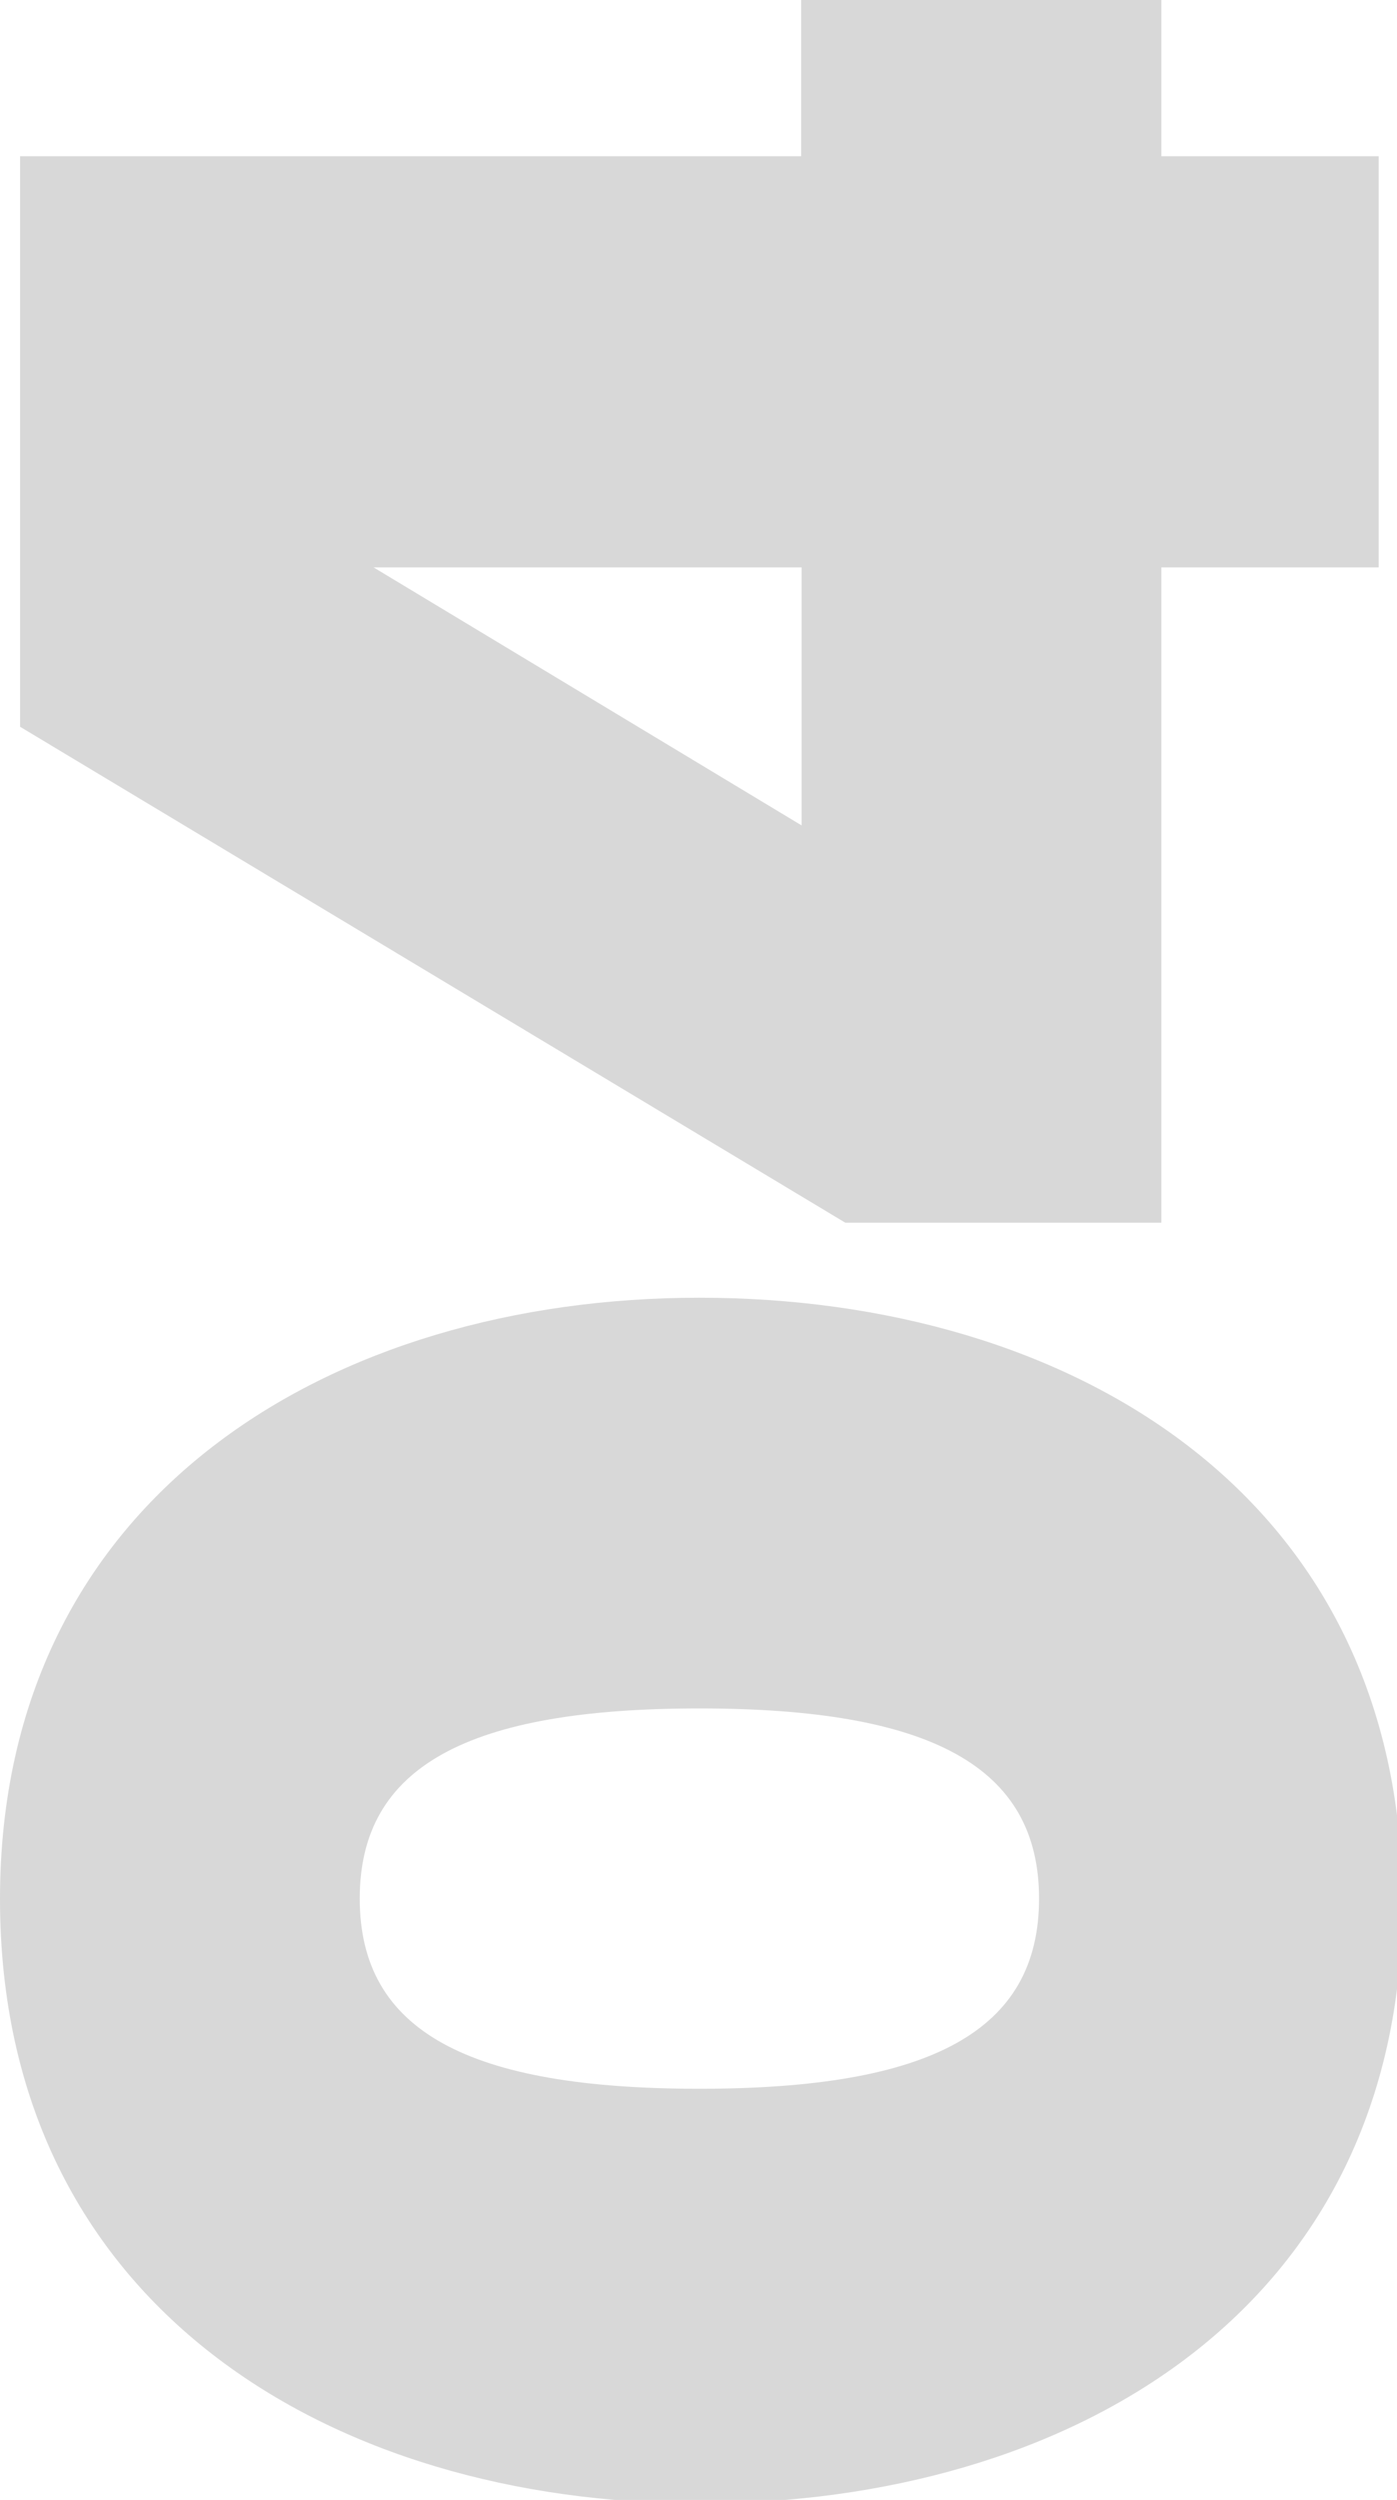 <svg xmlns="http://www.w3.org/2000/svg" viewBox="322.9 0 313 560" enable-background="new 322.9 0 313 560"><path d="M479.6 560.8c-82.2 0-156.7-44.1-156.7-135.4 0-90.5 74.6-134.7 156.7-134.7 82.9 0 157.5 44.1 157.5 135.4s-74.5 134.7-157.5 134.7zm0-178.1c-51.7 0-76.1 12.9-76.1 42.6 0 29.7 24.3 42.6 76.1 42.6s76.1-12.9 76.1-42.6c0-29.6-24.3-42.6-76.1-42.6zm152.2-255.6h-48.7v146.8h-70.8l-184.9-111.1v-127.8h175v-35h80.7v35h48.7v92.1zm-225.2 0l95.9 57.8v-57.8h-95.9z" fill="#D8D8D8"/></svg>